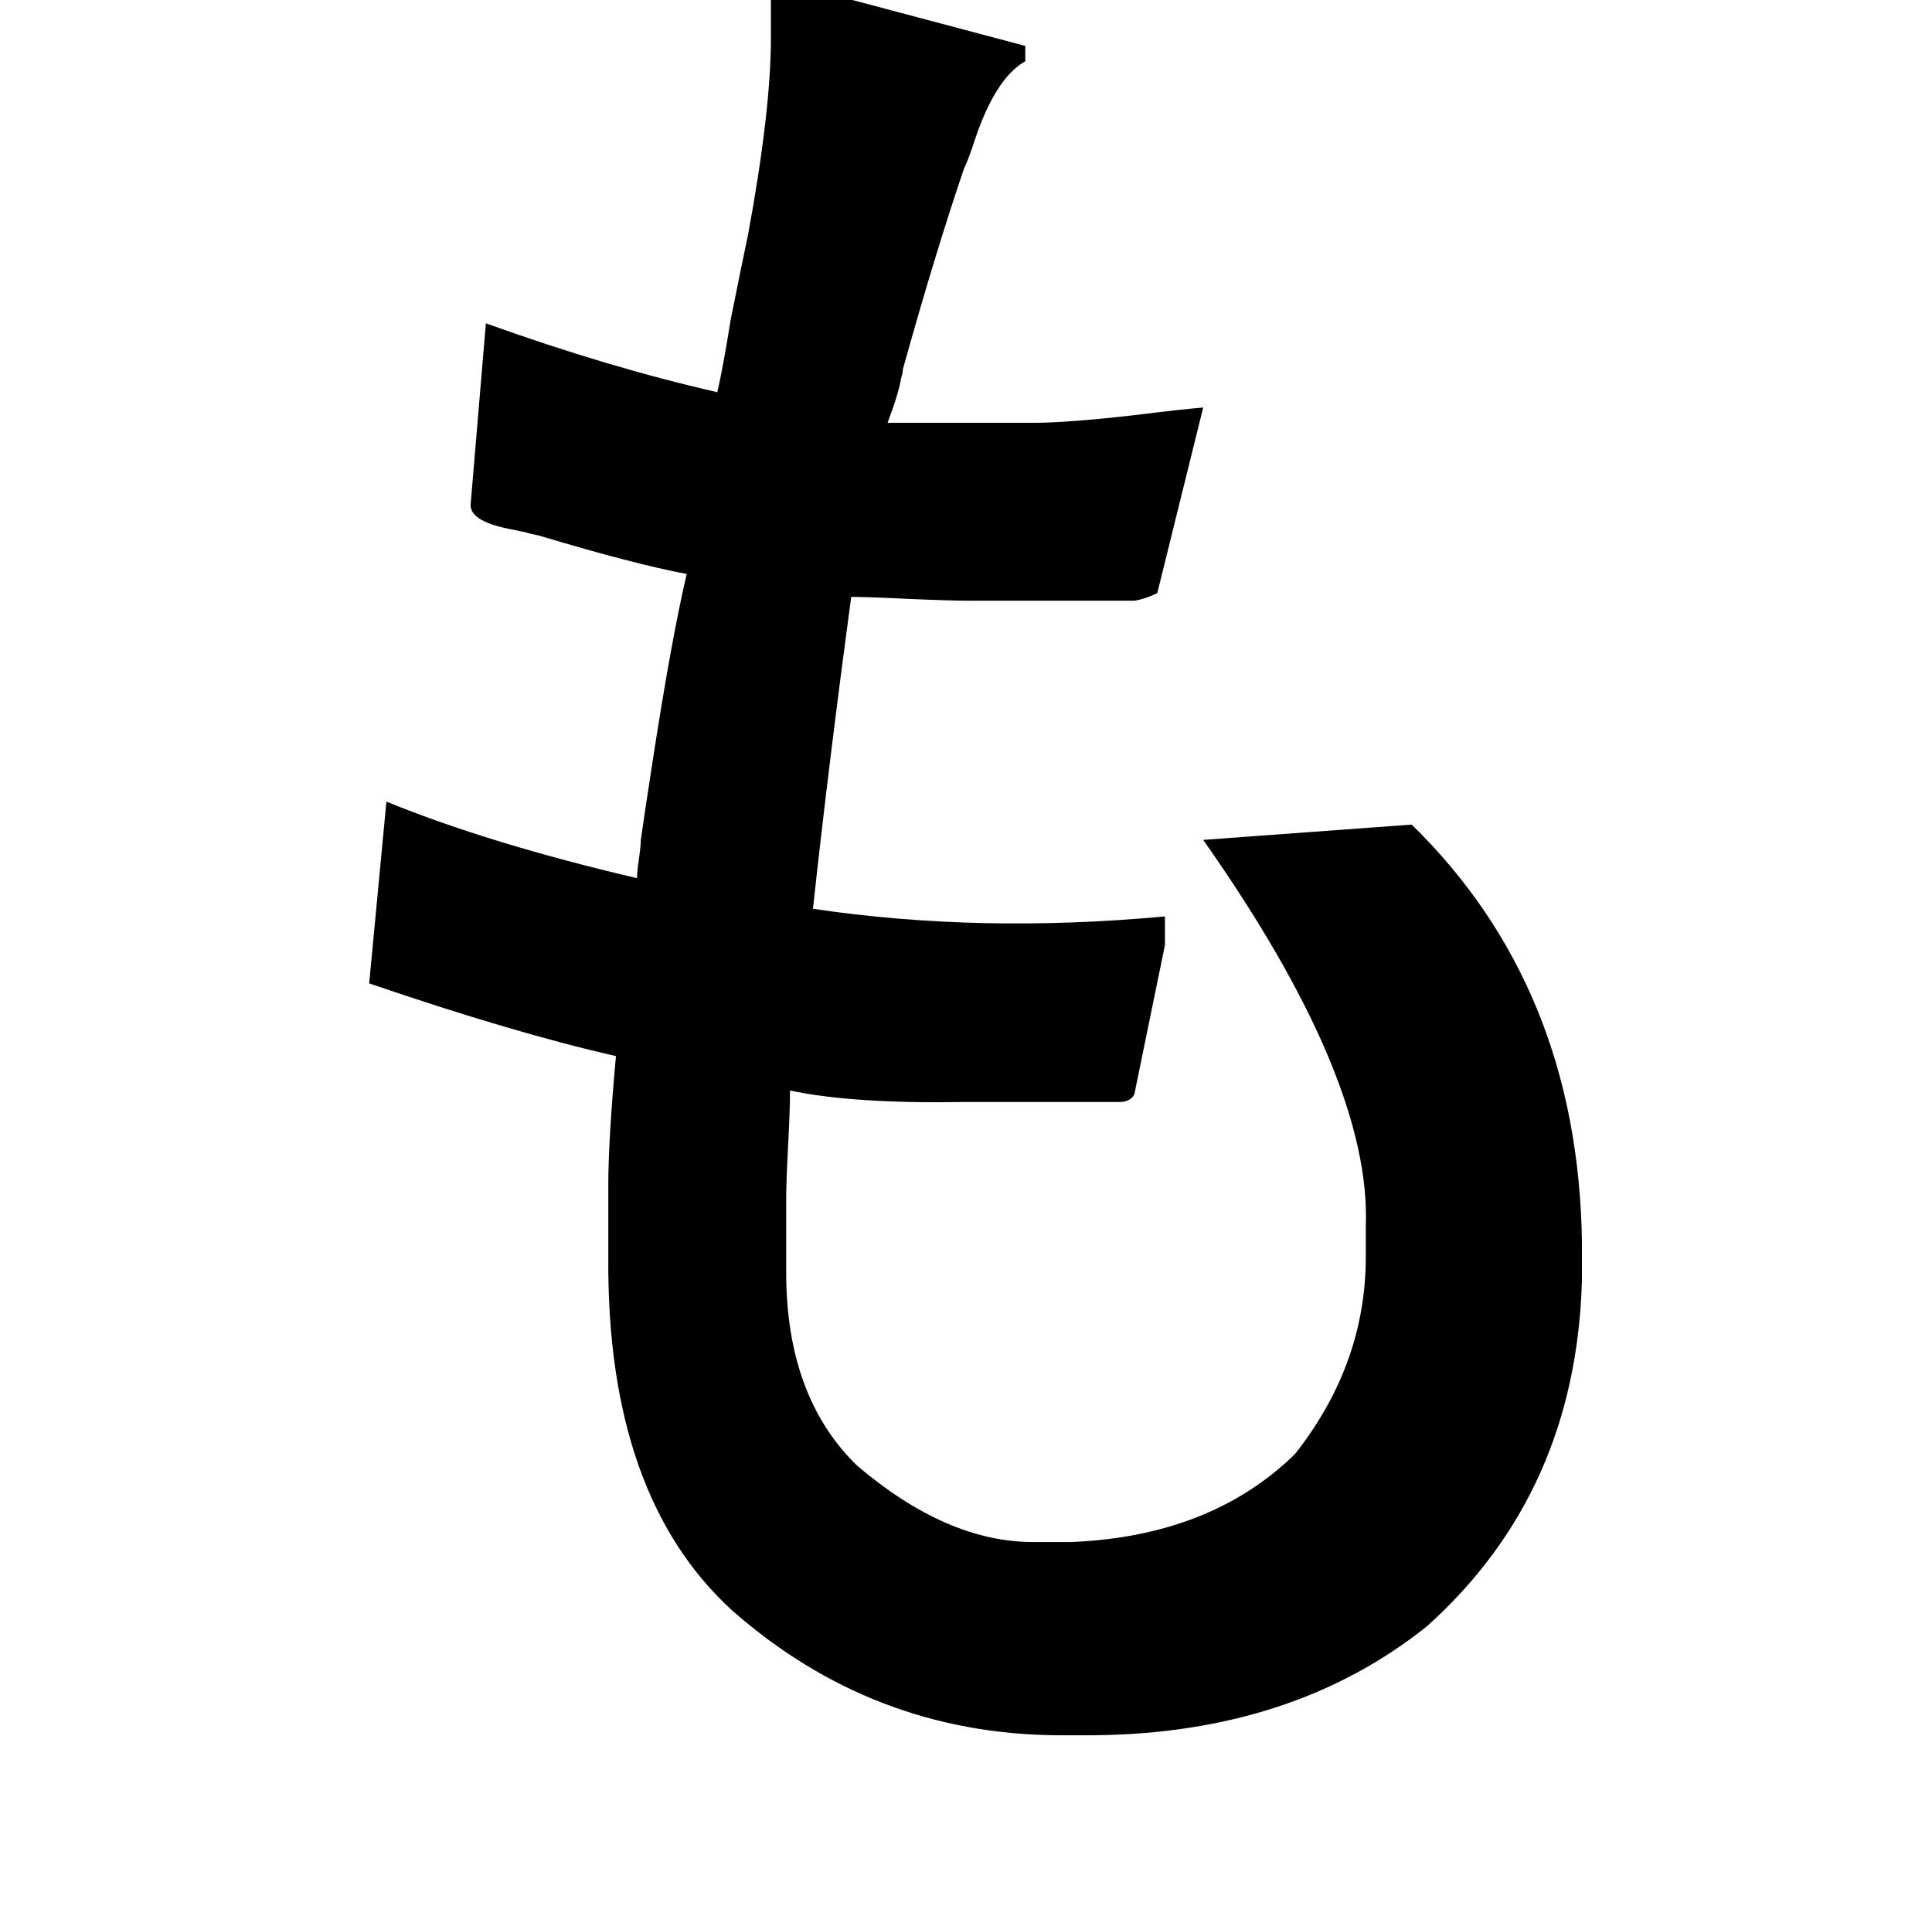 <?xml version="1.0" standalone="no"?>
<!DOCTYPE svg PUBLIC "-//W3C//DTD SVG 1.1//EN" "http://www.w3.org/Graphics/SVG/1.1/DTD/svg11.dtd" >
<svg xmlns="http://www.w3.org/2000/svg" xmlns:xlink="http://www.w3.org/1999/xlink" version="1.1" viewBox="-10 0 1010 1000">
   <path fill="currentColor"
d="M393 -6h20l113 30v8q-16 9 -27 43q-3 9 -5 13q-15 44 -32 105q0 2 -1 5q-1 7 -7 23h28h48q18 0 53 -4q24 -3 36 -4l-24 97q-6 3 -12 4h-85q-11 0 -34 -1q-20 -1 -29 -1q-12 89 -20 163q87 13 184 4v15l-16 78q-2 4 -8 4h-81q-58 1 -91 -6q0 10 -1 29t-1 28v38
q0 65 37 101q47 40 92 40h20q73 -3 117 -46q37 -47 37 -103v-16q3 -77 -85 -202l109 -8q87 85 89 218v20q-3 111 -81 181q-70 56 -174 57h-20q-96 -1 -169 -65q-66 -60 -65 -185v-38q0 -23 4 -67q-53 -12 -129 -38l9 -95q54 22 131 40q0 -3 1 -10t1 -10q2 -14 6 -40
q10 -65 18 -99q-27 -5 -77 -20q-5 -1 -8 -2q-1 0 -5 -1q-23 -4 -23 -13l8 -95q64 23 121 36q3 -13 7 -38q6 -30 9 -44q12 -65 12 -103v-26z" />
</svg>
